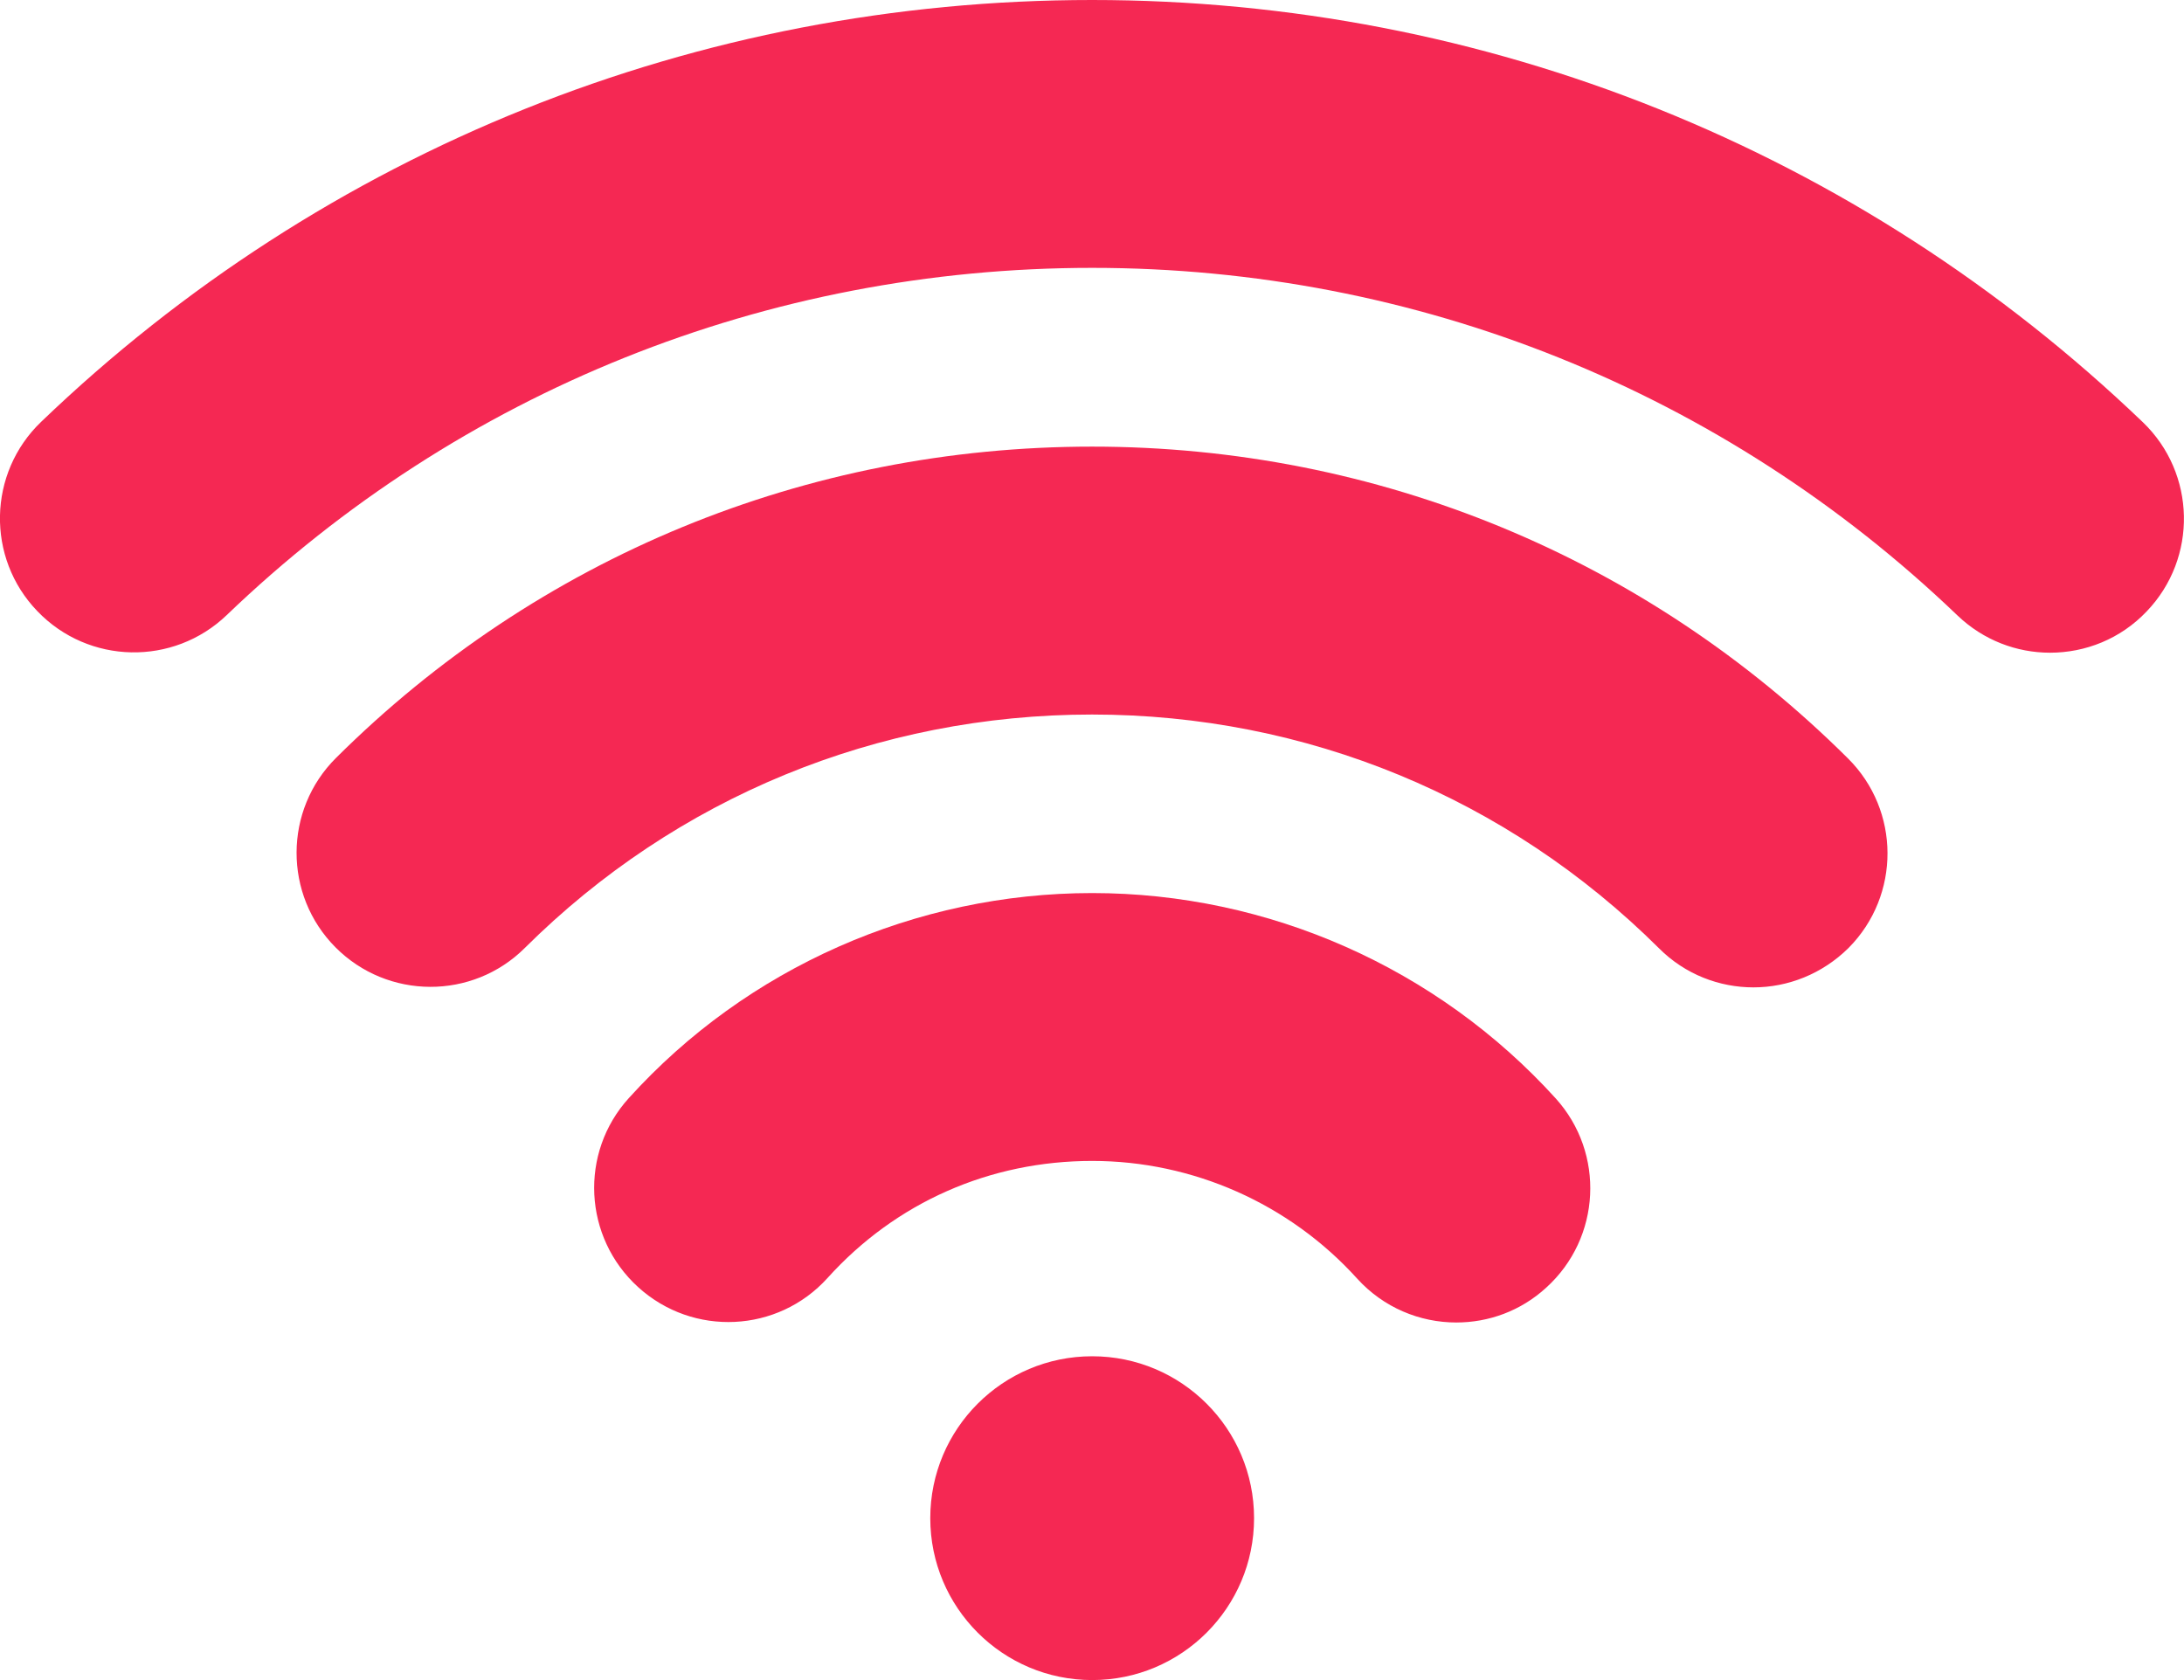 <?xml version="1.0" encoding="utf-8"?>
<!-- Generator: Adobe Illustrator 16.0.0, SVG Export Plug-In . SVG Version: 6.00 Build 0)  -->
<!DOCTYPE svg PUBLIC "-//W3C//DTD SVG 1.1//EN" "http://www.w3.org/Graphics/SVG/1.1/DTD/svg11.dtd">
<svg version="1.1" id="Capa_1" xmlns="http://www.w3.org/2000/svg" xmlns:xlink="http://www.w3.org/1999/xlink" x="0px" y="0px"
	 width="39px" height="30px" viewBox="-6.761 -3.262 39 30" enable-background="new -6.761 -3.262 39 30" xml:space="preserve">
<g>
	<path fill="#F52853" d="M19.244,20.353c-0.649,0-1.299-0.264-1.771-0.785c-1.211-1.338-2.935-2.1-4.73-2.1
		c-1.827,0-3.507,0.738-4.728,2.092c-0.886,0.979-2.399,1.053-3.38,0.162c-0.979-0.889-1.054-2.4-0.166-3.377
		c2.106-2.328,5.125-3.66,8.273-3.66c3.145,0,6.161,1.333,8.277,3.666c0.886,0.98,0.81,2.492-0.168,3.379
		C20.393,20.15,19.819,20.353,19.244,20.353z"/>
	<path fill="#F52853" d="M24.551,14.369c-0.608,0-1.22-0.23-1.686-0.697c-2.709-2.693-6.303-4.175-10.125-4.175
		c-3.828,0-7.424,1.479-10.128,4.167c-0.934,0.932-2.451,0.926-3.382-0.01c-0.93-0.935-0.927-2.453,0.011-3.384
		c3.604-3.583,8.398-5.557,13.5-5.557c5.094,0,9.888,1.978,13.498,5.568c0.937,0.932,0.94,2.445,0.012,3.382
		C25.779,14.131,25.165,14.369,24.551,14.369z"/>
	<path fill="#F52853" d="M29.847,8.393c-0.595,0-1.189-0.221-1.654-0.666c-4.178-4.003-9.662-6.206-15.451-6.206
		c-5.802,0-11.289,2.201-15.454,6.2c-0.953,0.914-2.467,0.884-3.382-0.07C-7.011,6.7-6.979,5.183-6.026,4.27
		c5.06-4.857,11.725-7.532,18.766-7.532c7.027,0,13.69,2.677,18.762,7.537c0.953,0.913,0.984,2.428,0.071,3.38
		C31.104,8.149,30.476,8.393,29.847,8.393z"/>
	<circle fill="#F52853" cx="12.742" cy="23.847" r="2.891"/>
</g>
</svg>
